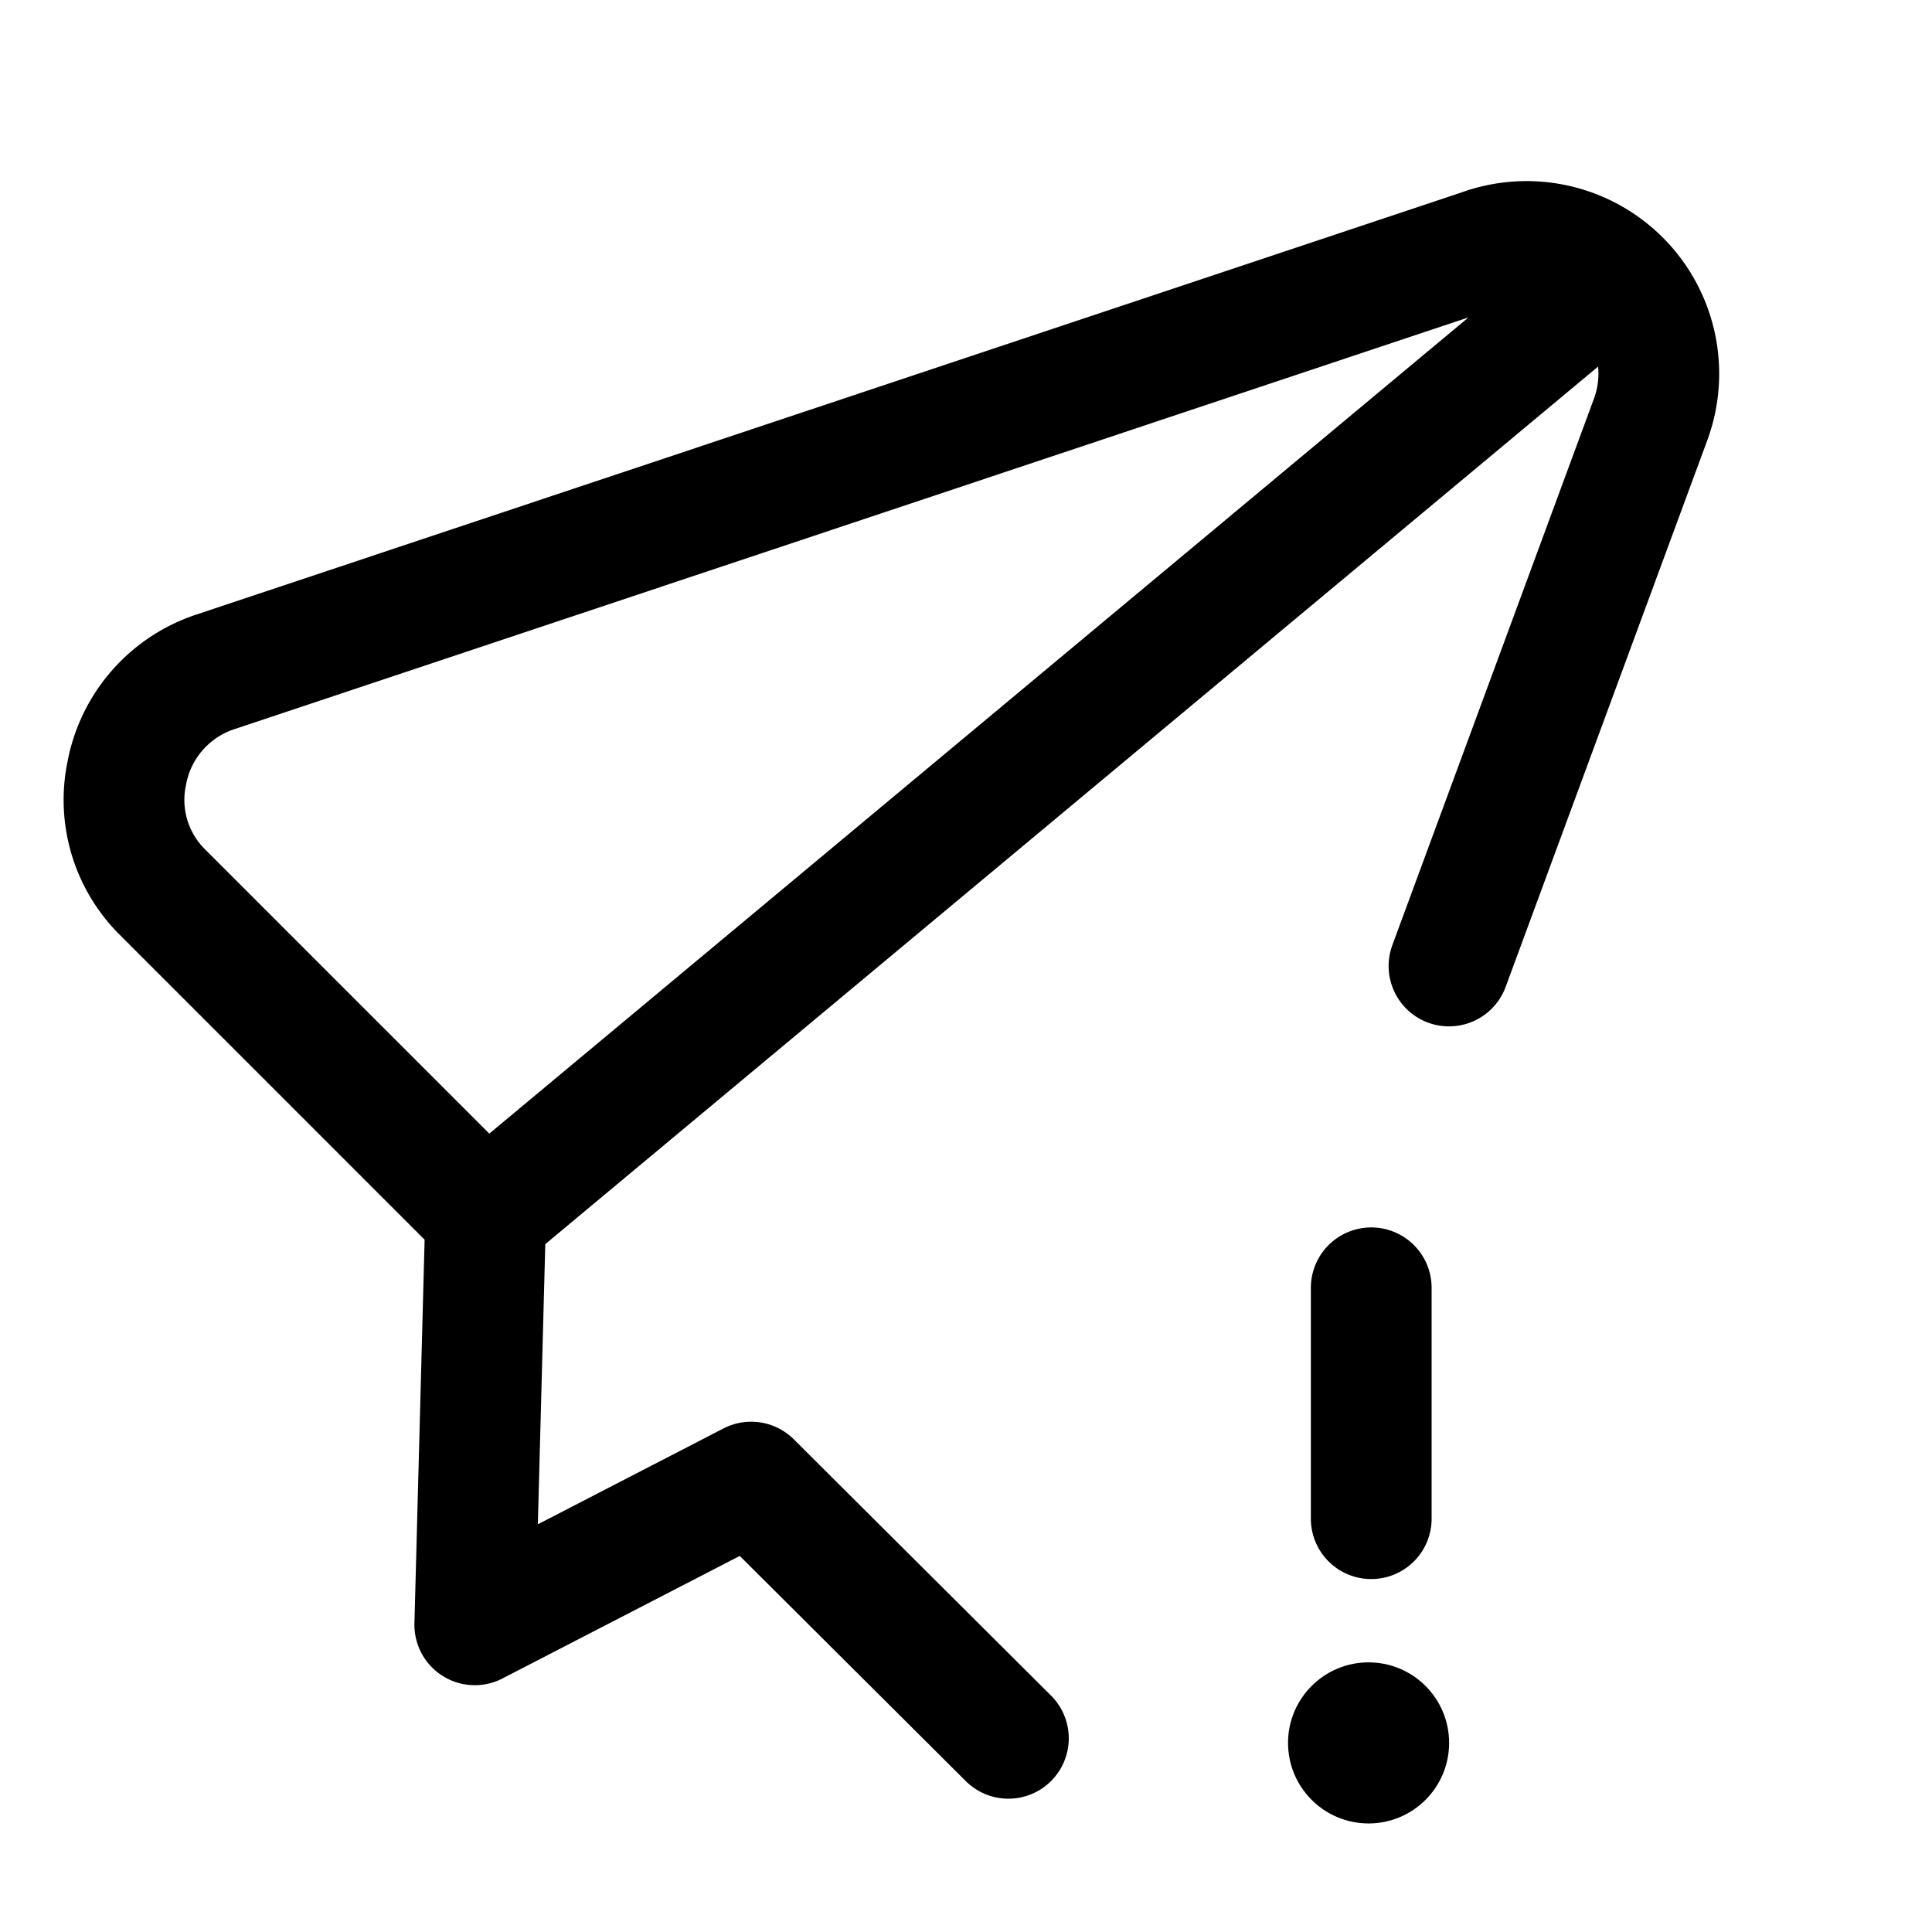 <svg xmlns="http://www.w3.org/2000/svg" fill="none" viewBox="0 0 16 16">
    <path d="m8.351 14.396-2.13-2.122-2.289 1.182.09-3.391m0 0-2.68-2.68a1.075 1.075 0 0 1-.293-.977 1.095 1.095 0 0 1 .723-.84l10.49-3.5a1.095 1.095 0 0 1 1.407 1.408L12 8m-7.979 2.065 9.335-7.781M11.356 10.665v1.912" stroke="currentColor" stroke-linecap="round" stroke-linejoin="round"/>
    <circle cx="11.334" cy="14.434" r=".667" fill="currentColor"/>
</svg>
